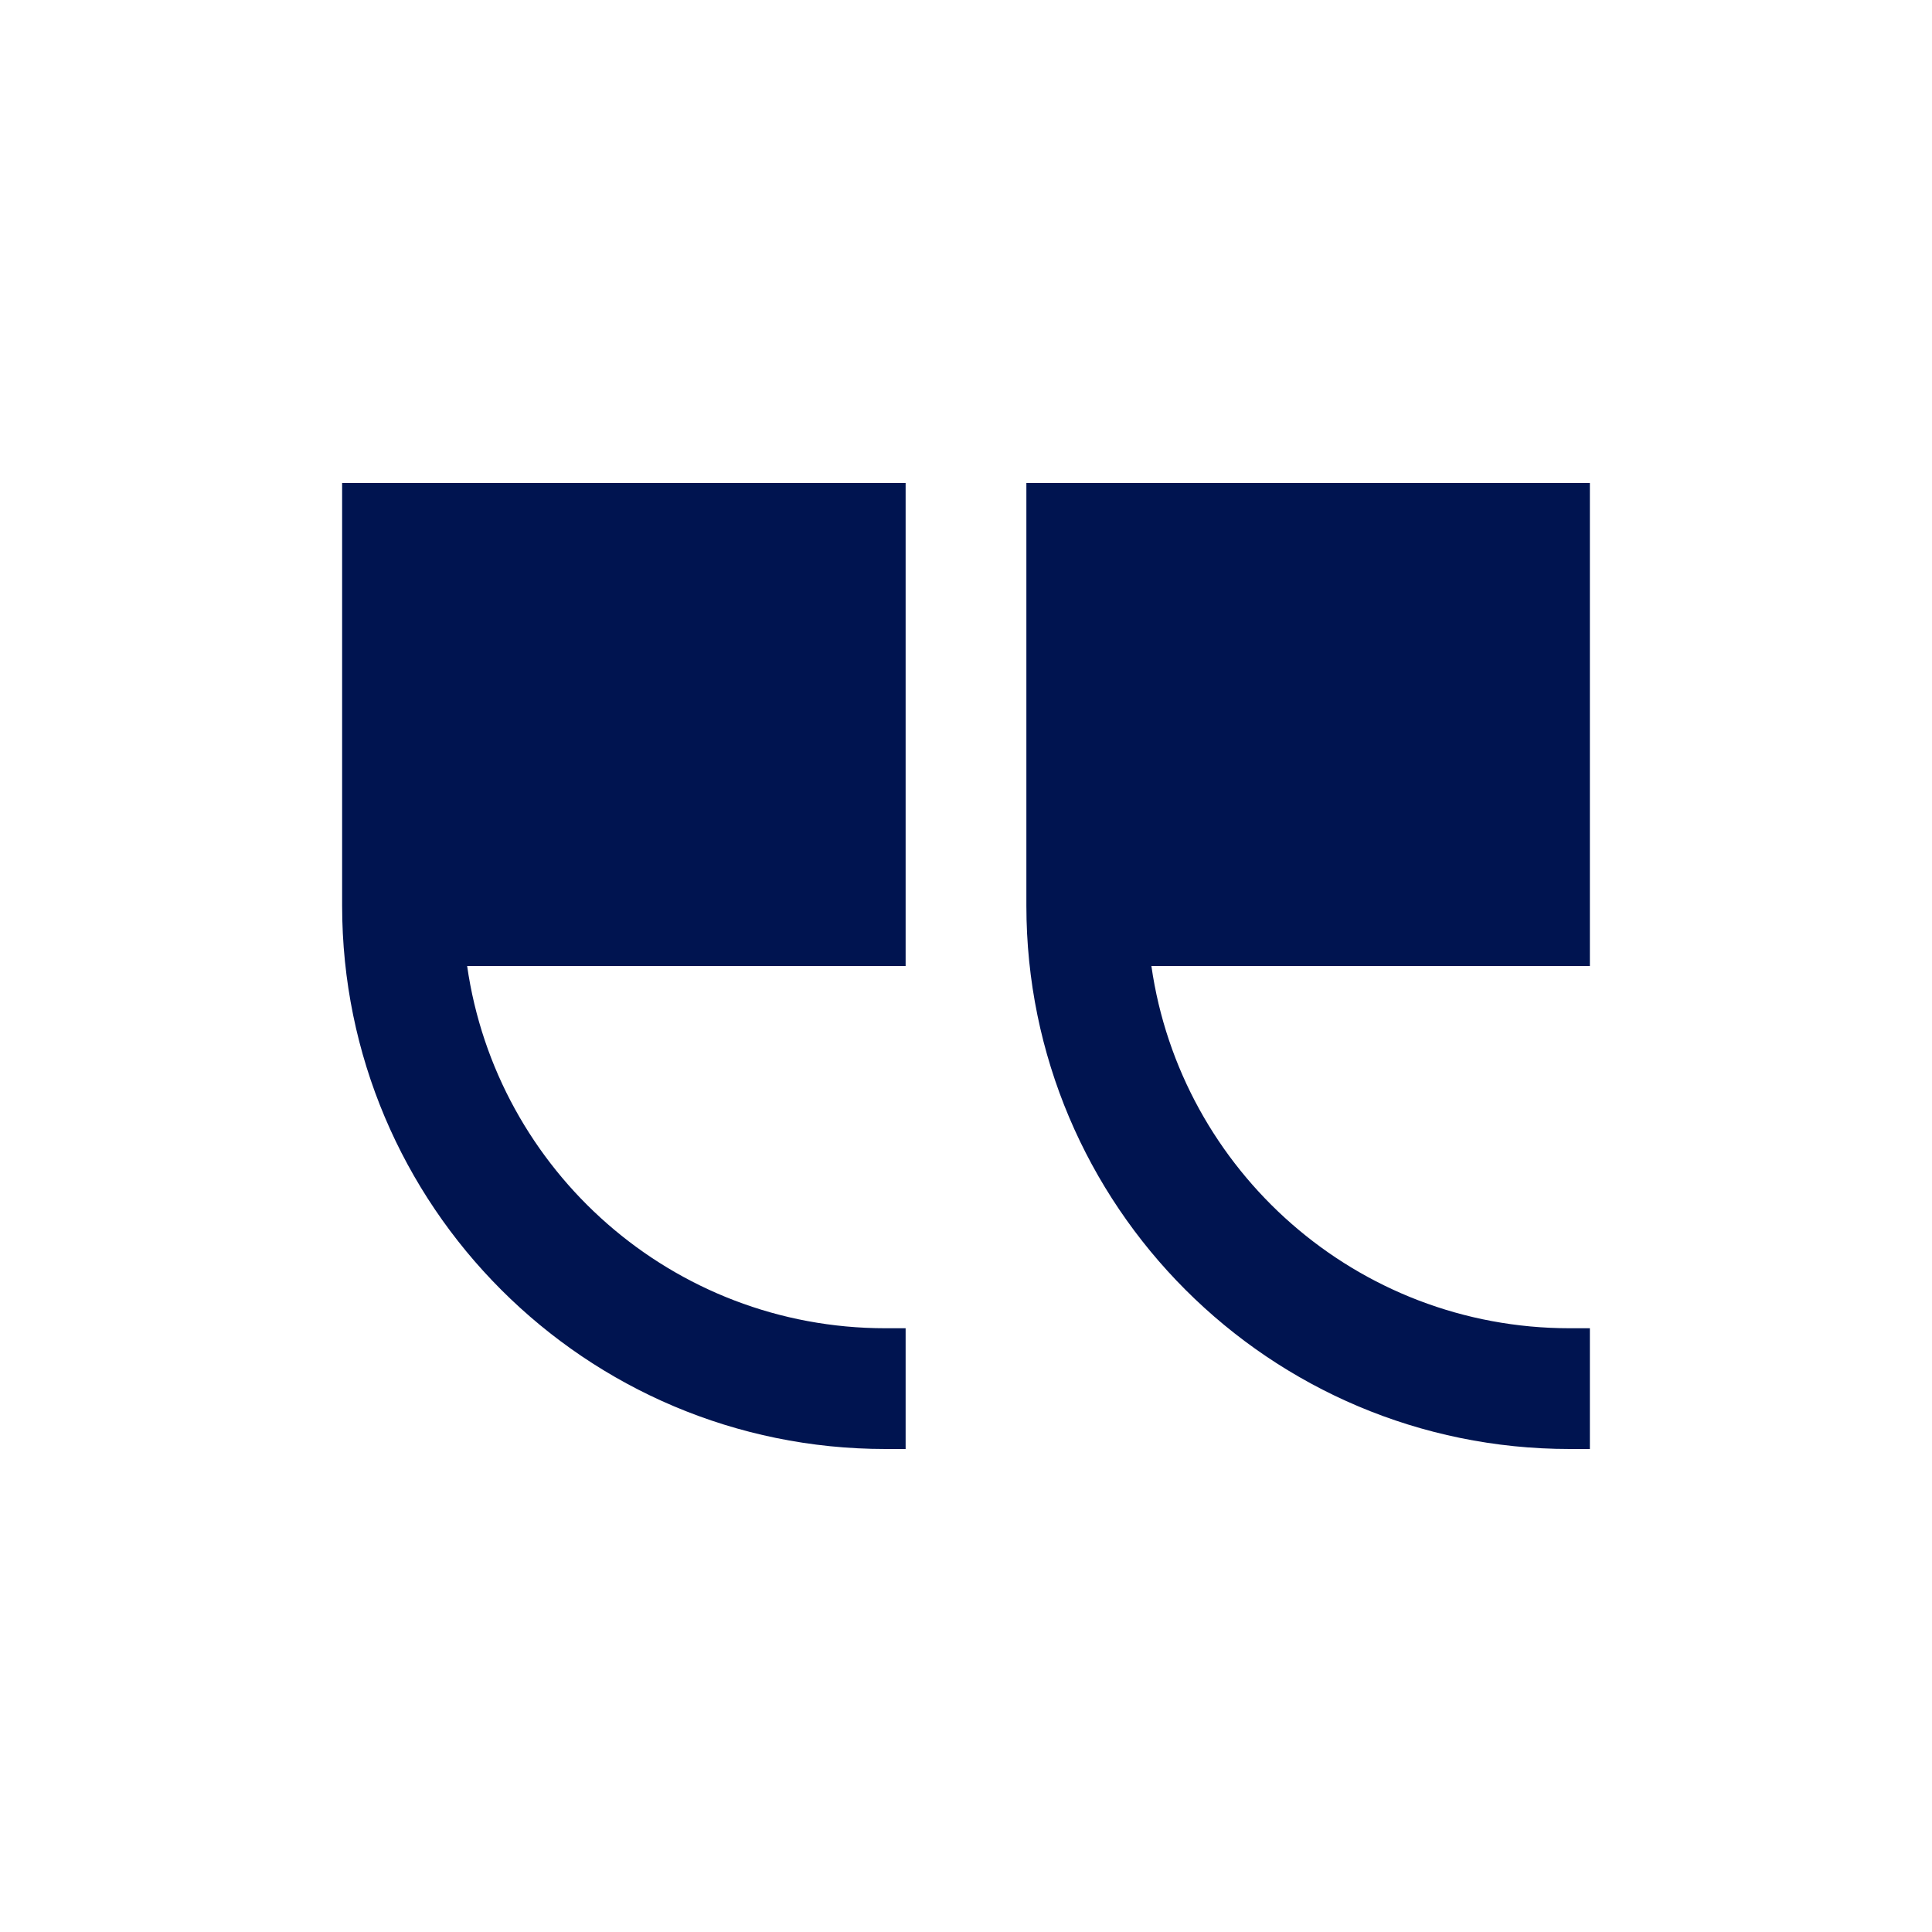 <svg width="24" height="24" viewBox="0 0 24 24" fill="none" xmlns="http://www.w3.org/2000/svg">
<g id="Icons / General / Citation">
<g id="Shape">
<path fill-rule="evenodd" clip-rule="evenodd" d="M13 6.25H19.5V11.75H14.022C14.275 14.553 16.631 16.75 19.5 16.75V17.75C15.91 17.75 13 14.84 13 11.25V6.25ZM4.5 6.25H11V11.75H5.522C5.775 14.553 8.131 16.75 11 16.75V17.75C7.41 17.75 4.5 14.84 4.5 11.25V6.25Z" fill="#001450"/>
<path fill-rule="evenodd" clip-rule="evenodd" d="M19.75 6H12.75V11.25C12.75 14.978 15.772 18 19.5 18H19.75V16.5H19.5C16.855 16.5 14.667 14.544 14.303 12H19.75V6ZM19.25 6.5V11.5H13.749L13.773 11.772C14.03 14.621 16.365 16.871 19.25 16.995V17.495C15.914 17.364 13.25 14.618 13.25 11.25V6.5H19.25ZM11.25 6H4.25V11.25C4.25 14.978 7.272 18 11 18H11.25V16.5H11C8.355 16.5 6.167 14.544 5.803 12H11.25V6ZM10.75 6.5V11.5H5.249L5.273 11.772C5.53 14.621 7.865 16.871 10.75 16.995V17.495C7.414 17.364 4.75 14.618 4.75 11.25V6.5H10.75Z" fill="#001450"/>
</g>
</g>
</svg>
